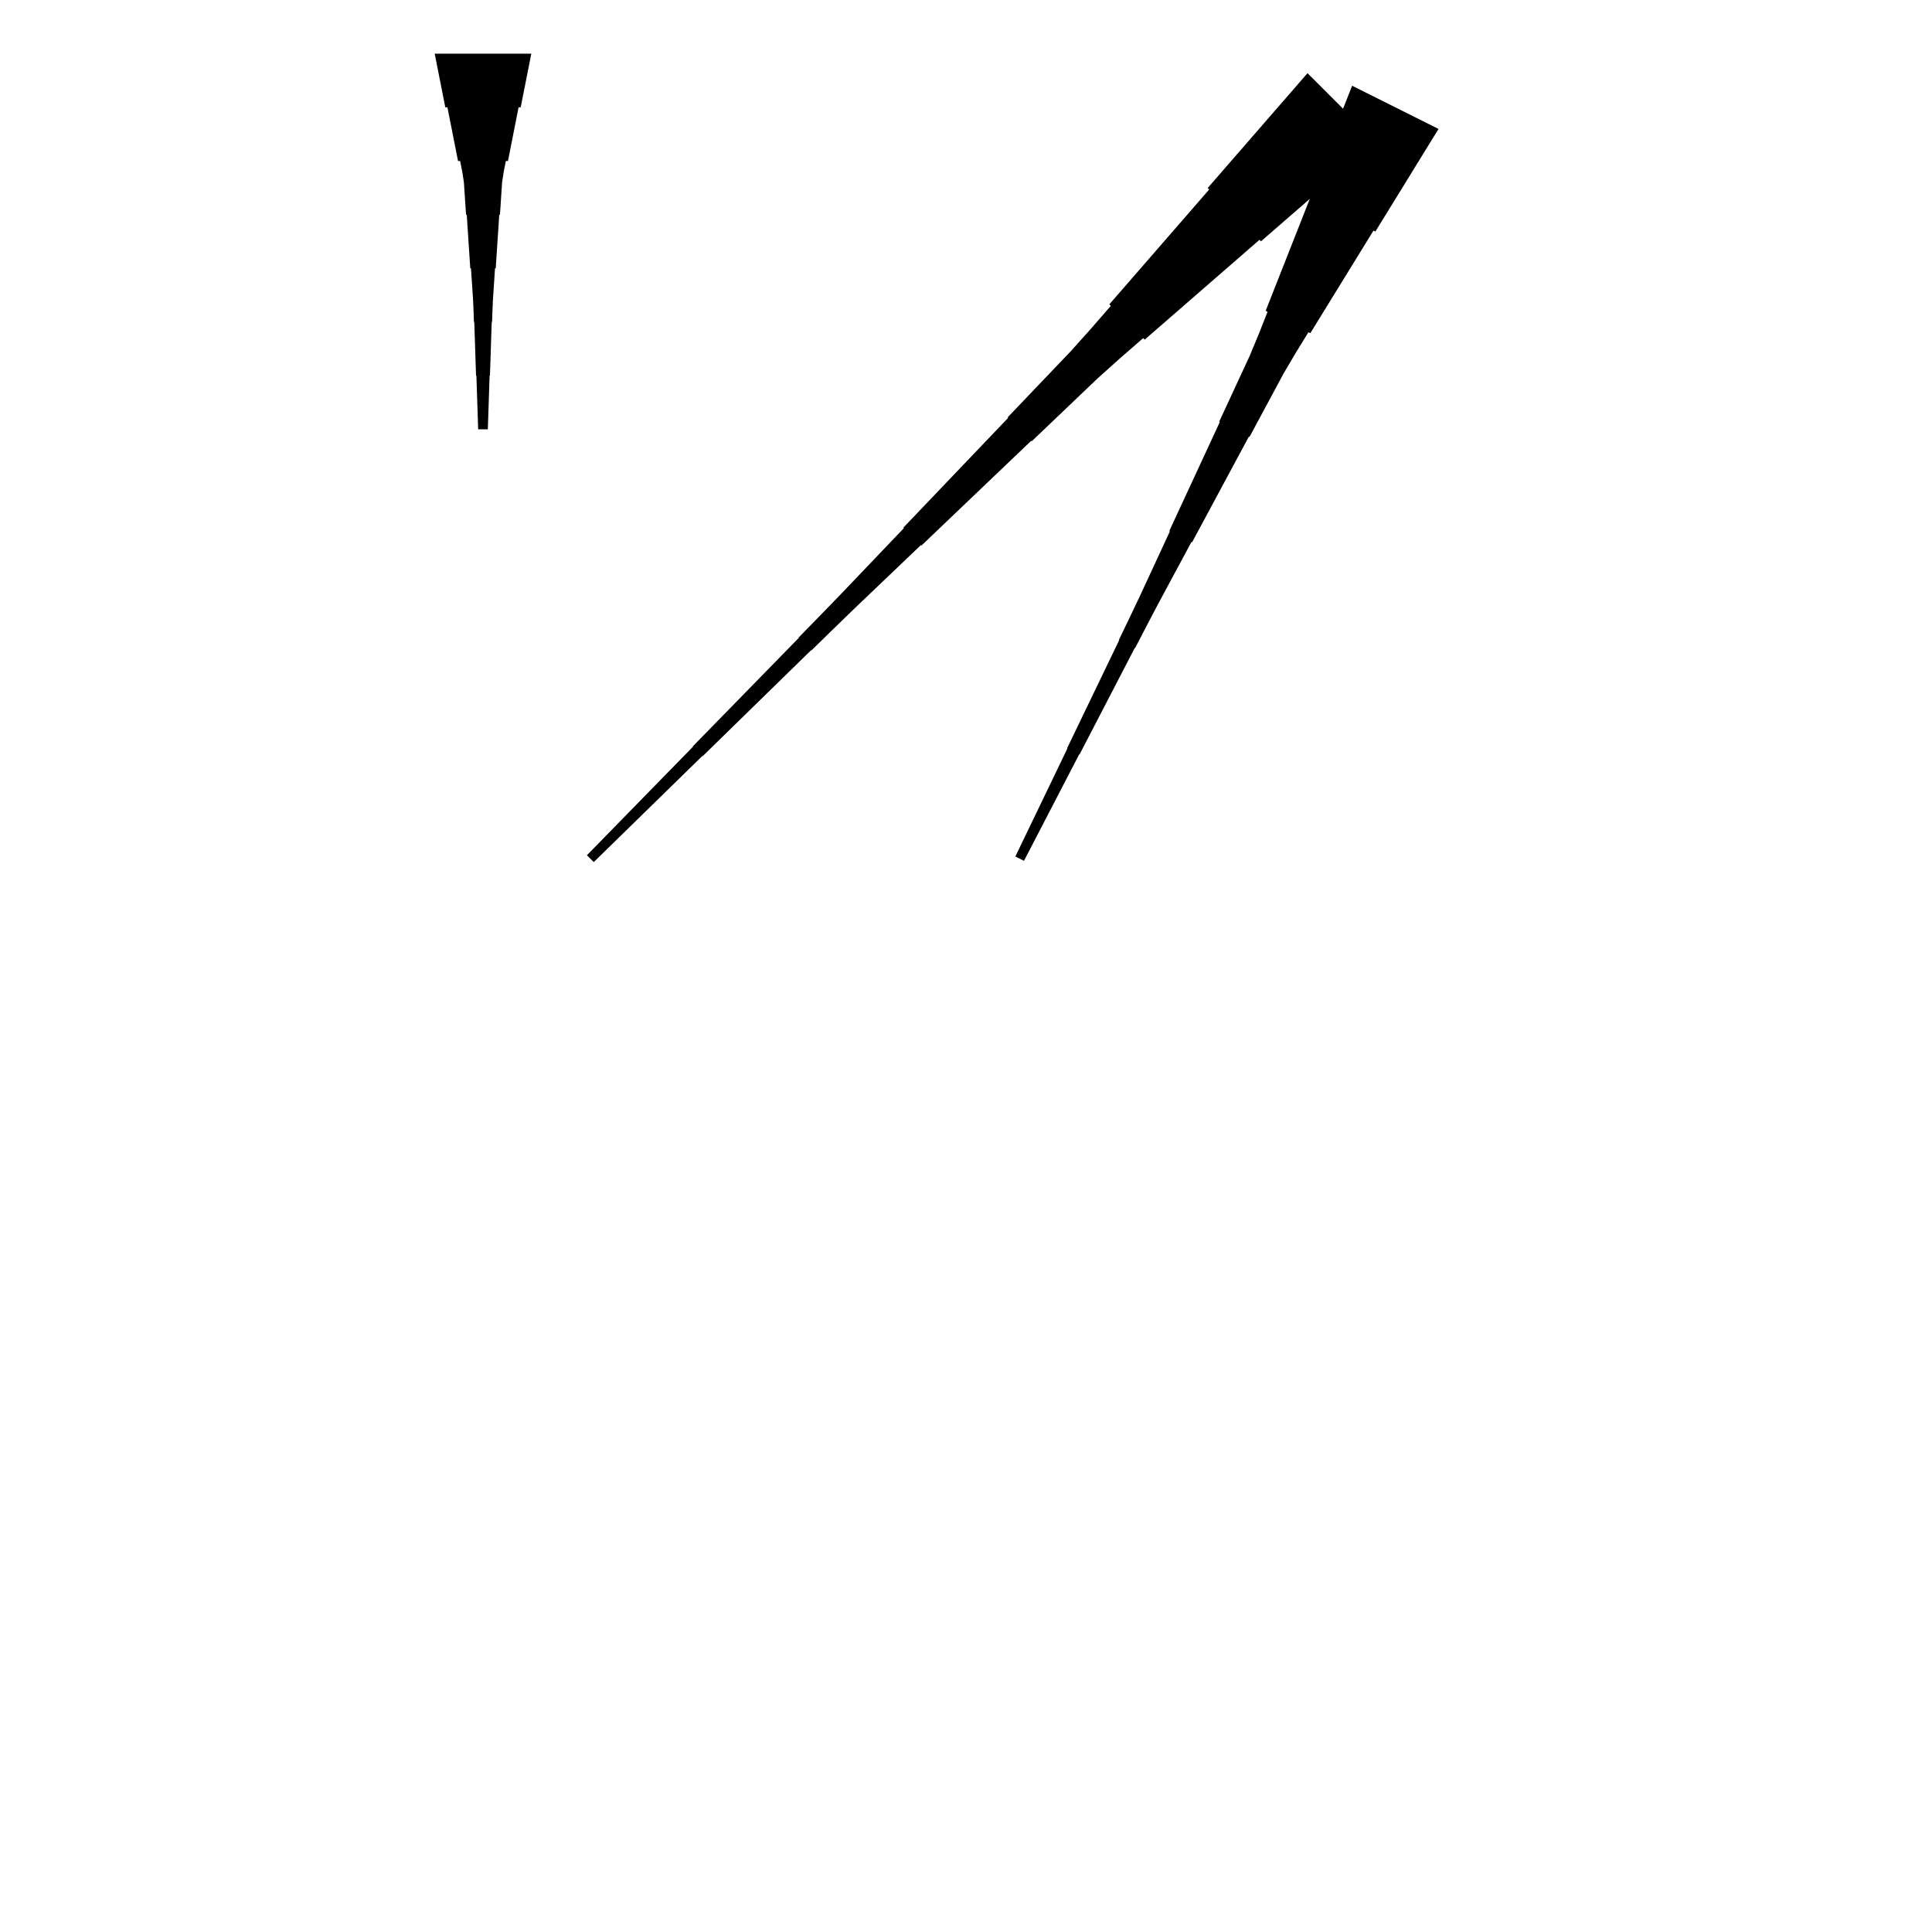 <?xml version="1.0" encoding="UTF-8"?>
<!-- Flat -->
<svg version="1.1" xmlns="http://www.w3.org/2000/svg" xmlns:xlink="http://www.w3.org/1999/xlink" width="283.465pt" height="283.465pt" viewBox="0 0 283.465 283.465">
<title>Untitled</title>
<polygon points="77.953 7.874 77.642 9.449 77.331 11.024 77.019 12.598 76.708 14.173 76.397 15.748 76.086 15.748 75.775 17.323 75.464 18.898 75.153 20.472 74.842 22.047 74.53 23.622 74.219 23.622 73.908 25.197 73.666 26.772 73.562 28.346 73.459 29.921 73.355 31.496 73.251 31.496 73.148 33.071 73.044 34.646 72.94 36.221 72.837 37.795 72.733 39.37 72.629 39.37 72.525 40.945 72.422 42.52 72.318 44.094 72.249 45.669 72.197 47.244 72.145 47.244 72.093 48.819 72.041 50.394 71.99 51.968 71.938 53.543 71.886 55.118 71.834 55.118 71.782 56.693 71.73 58.268 71.678 59.843 71.627 61.417 71.575 62.992 70.157 62.992 70.106 61.417 70.054 59.843 70.002 58.268 69.95 56.693 69.898 55.118 69.846 55.118 69.794 53.543 69.743 51.968 69.691 50.394 69.639 48.819 69.587 47.244 69.535 47.244 69.483 45.669 69.414 44.094 69.311 42.52 69.207 40.945 69.103 39.37 68.999 39.37 68.896 37.795 68.792 36.221 68.688 34.646 68.585 33.071 68.481 31.496 68.377 31.496 68.273 29.921 68.17 28.346 68.066 26.772 67.824 25.197 67.513 23.622 67.202 23.622 66.891 22.047 66.58 20.472 66.269 18.898 65.957 17.323 65.646 15.748 65.335 15.748 65.024 14.173 64.713 12.598 64.402 11.024 64.091 9.449 63.779 7.874" fill="rgba(0,0,0,1)" />
<polygon points="211.063 18.917 209.21 21.928 207.357 24.938 205.504 27.949 203.651 30.959 201.798 33.97 201.519 33.831 199.666 36.841 197.813 39.851 195.96 42.862 194.107 45.872 192.254 48.883 191.976 48.744 190.123 51.754 188.331 54.795 186.664 57.899 184.996 61.002 183.329 64.105 183.236 64.059 181.568 67.162 179.901 70.265 178.233 73.368 176.566 76.472 174.898 79.575 174.805 79.529 173.138 82.632 171.47 85.735 169.803 88.838 168.166 91.957 166.545 95.083 166.498 95.06 164.877 98.187 163.256 101.313 161.635 104.439 160.014 107.566 158.392 110.692 158.346 110.669 156.725 113.796 155.104 116.922 153.482 120.048 151.861 123.175 150.24 126.301 148.972 125.667 150.501 122.495 152.029 119.322 153.558 116.149 155.086 112.976 156.615 109.803 156.568 109.78 158.097 106.607 159.625 103.435 161.154 100.262 162.682 97.089 164.21 93.916 164.164 93.893 165.692 90.72 167.205 87.54 168.687 84.344 170.169 81.148 171.651 77.952 171.559 77.905 173.041 74.709 174.523 71.513 176.005 68.317 177.487 65.121 178.969 61.925 178.876 61.879 180.358 58.683 181.84 55.487 183.322 52.291 184.681 49.033 185.977 45.745 185.699 45.605 186.995 42.317 188.292 39.028 189.589 35.739 190.885 32.45 192.182 29.162 191.903 29.023 193.2 25.734 194.496 22.445 195.793 19.156 197.089 15.867 198.386 12.579" fill="rgba(0,0,0,1)" />
<polygon points="201.861 20.759 198.492 23.689 195.122 26.618 191.753 29.548 188.383 32.477 185.013 35.407 184.793 35.187 181.424 38.117 178.054 41.046 174.685 43.976 171.315 46.906 167.945 49.835 167.725 49.615 164.356 52.545 161.035 55.523 157.812 58.599 154.589 61.676 151.366 64.752 151.293 64.679 148.07 67.755 144.847 70.831 141.624 73.908 138.401 76.984 135.178 80.06 135.105 79.987 131.882 83.063 128.659 86.139 125.436 89.216 122.238 92.316 119.051 95.429 119.015 95.393 115.828 98.506 112.642 101.618 109.456 104.731 106.27 107.844 103.083 110.957 103.047 110.921 99.86 114.034 96.674 117.147 93.488 120.26 90.302 123.372 87.115 126.485 86.113 125.483 89.226 122.297 92.339 119.111 95.452 115.924 98.565 112.738 101.678 109.552 101.641 109.515 104.754 106.329 107.867 103.143 110.98 99.956 114.093 96.77 117.206 93.584 117.169 93.547 120.282 90.361 123.383 87.162 126.459 83.939 129.535 80.716 132.612 77.493 132.538 77.42 135.615 74.197 138.691 70.974 141.767 67.751 144.843 64.528 147.92 61.306 147.846 61.232 150.923 58.009 153.999 54.786 157.075 51.563 160.054 48.243 162.983 44.873 162.763 44.653 165.693 41.283 168.623 37.914 171.552 34.544 174.482 31.175 177.411 27.805 177.191 27.585 180.121 24.215 183.051 20.846 185.98 17.476 188.91 14.107 191.839 10.737" fill="rgba(0,0,0,1)" />
</svg>